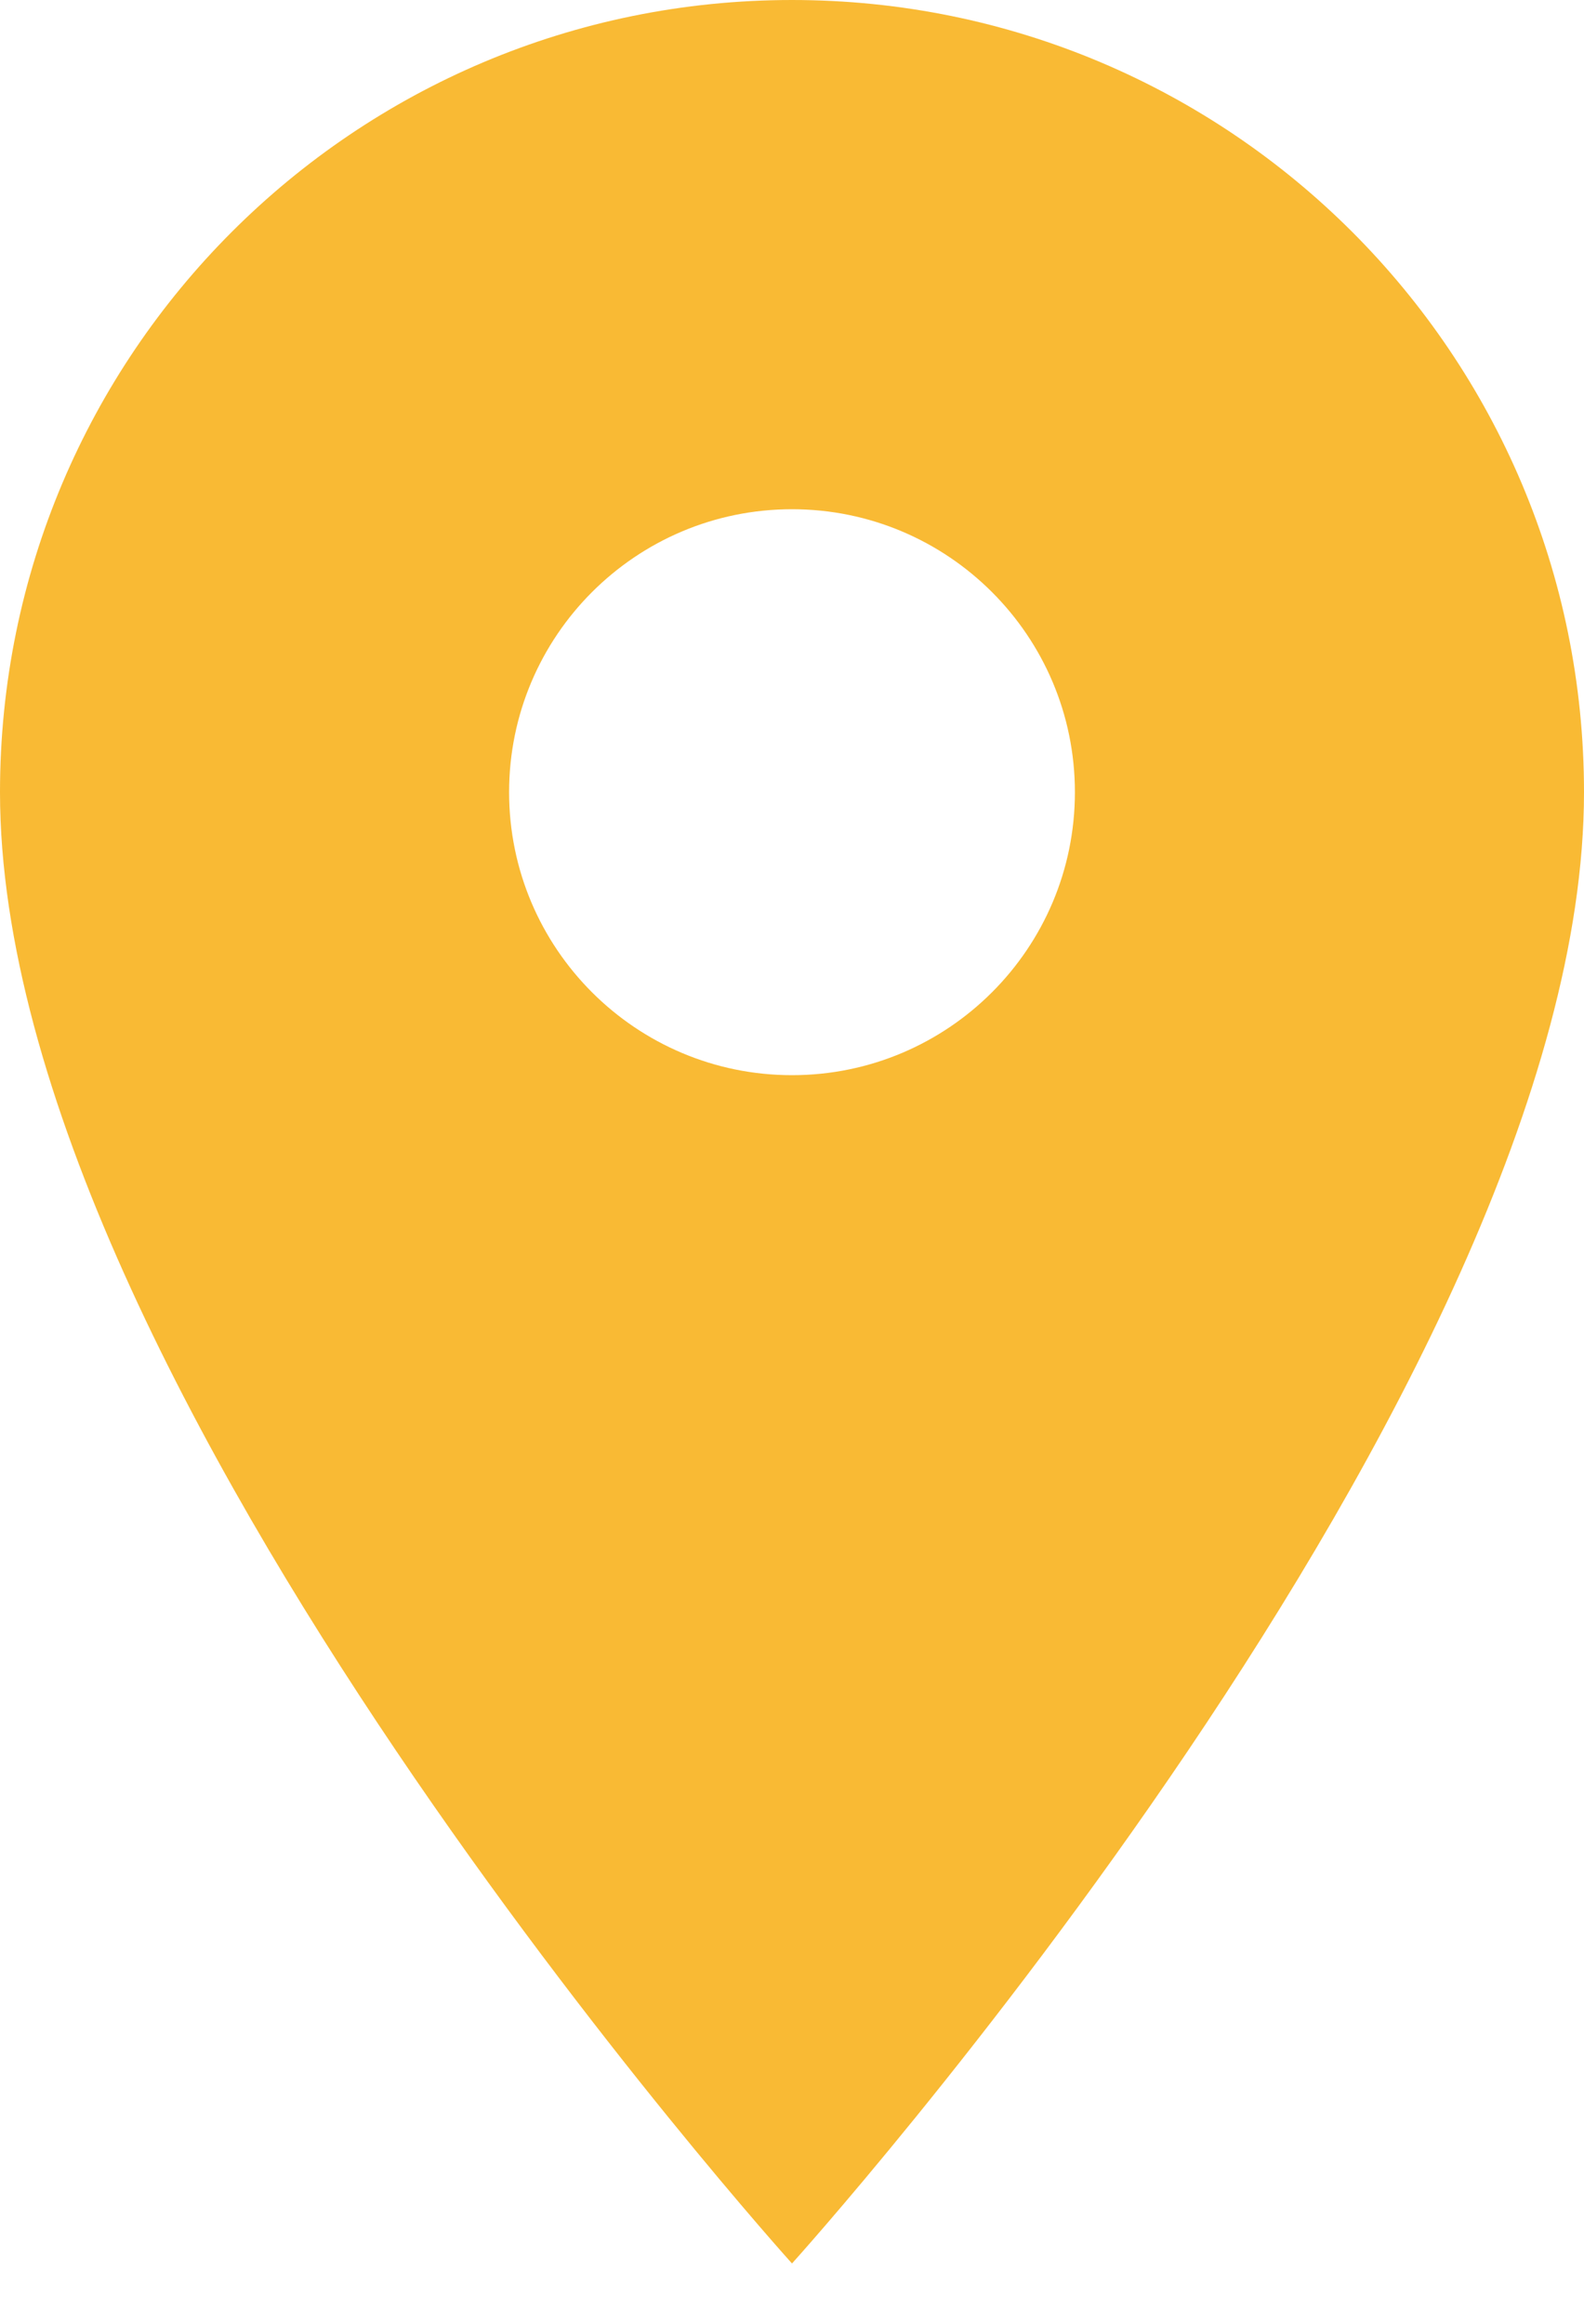<svg width="15" height="22" viewBox="0 0 15 22" fill="none" xmlns="http://www.w3.org/2000/svg">
<path d="M7.5 0C3.354 0 0 3.354 0 7.5C0 13.125 7.5 21.429 7.5 21.429C7.5 21.429 15 13.125 15 7.5C15 3.354 11.646 0 7.5 0ZM7.5 10.179C6.021 10.179 4.821 8.979 4.821 7.5C4.821 6.021 6.021 4.821 7.5 4.821C8.979 4.821 10.179 6.021 10.179 7.5C10.179 8.979 8.979 10.179 7.5 10.179Z" fill="#F9BA34"/>
</svg>
